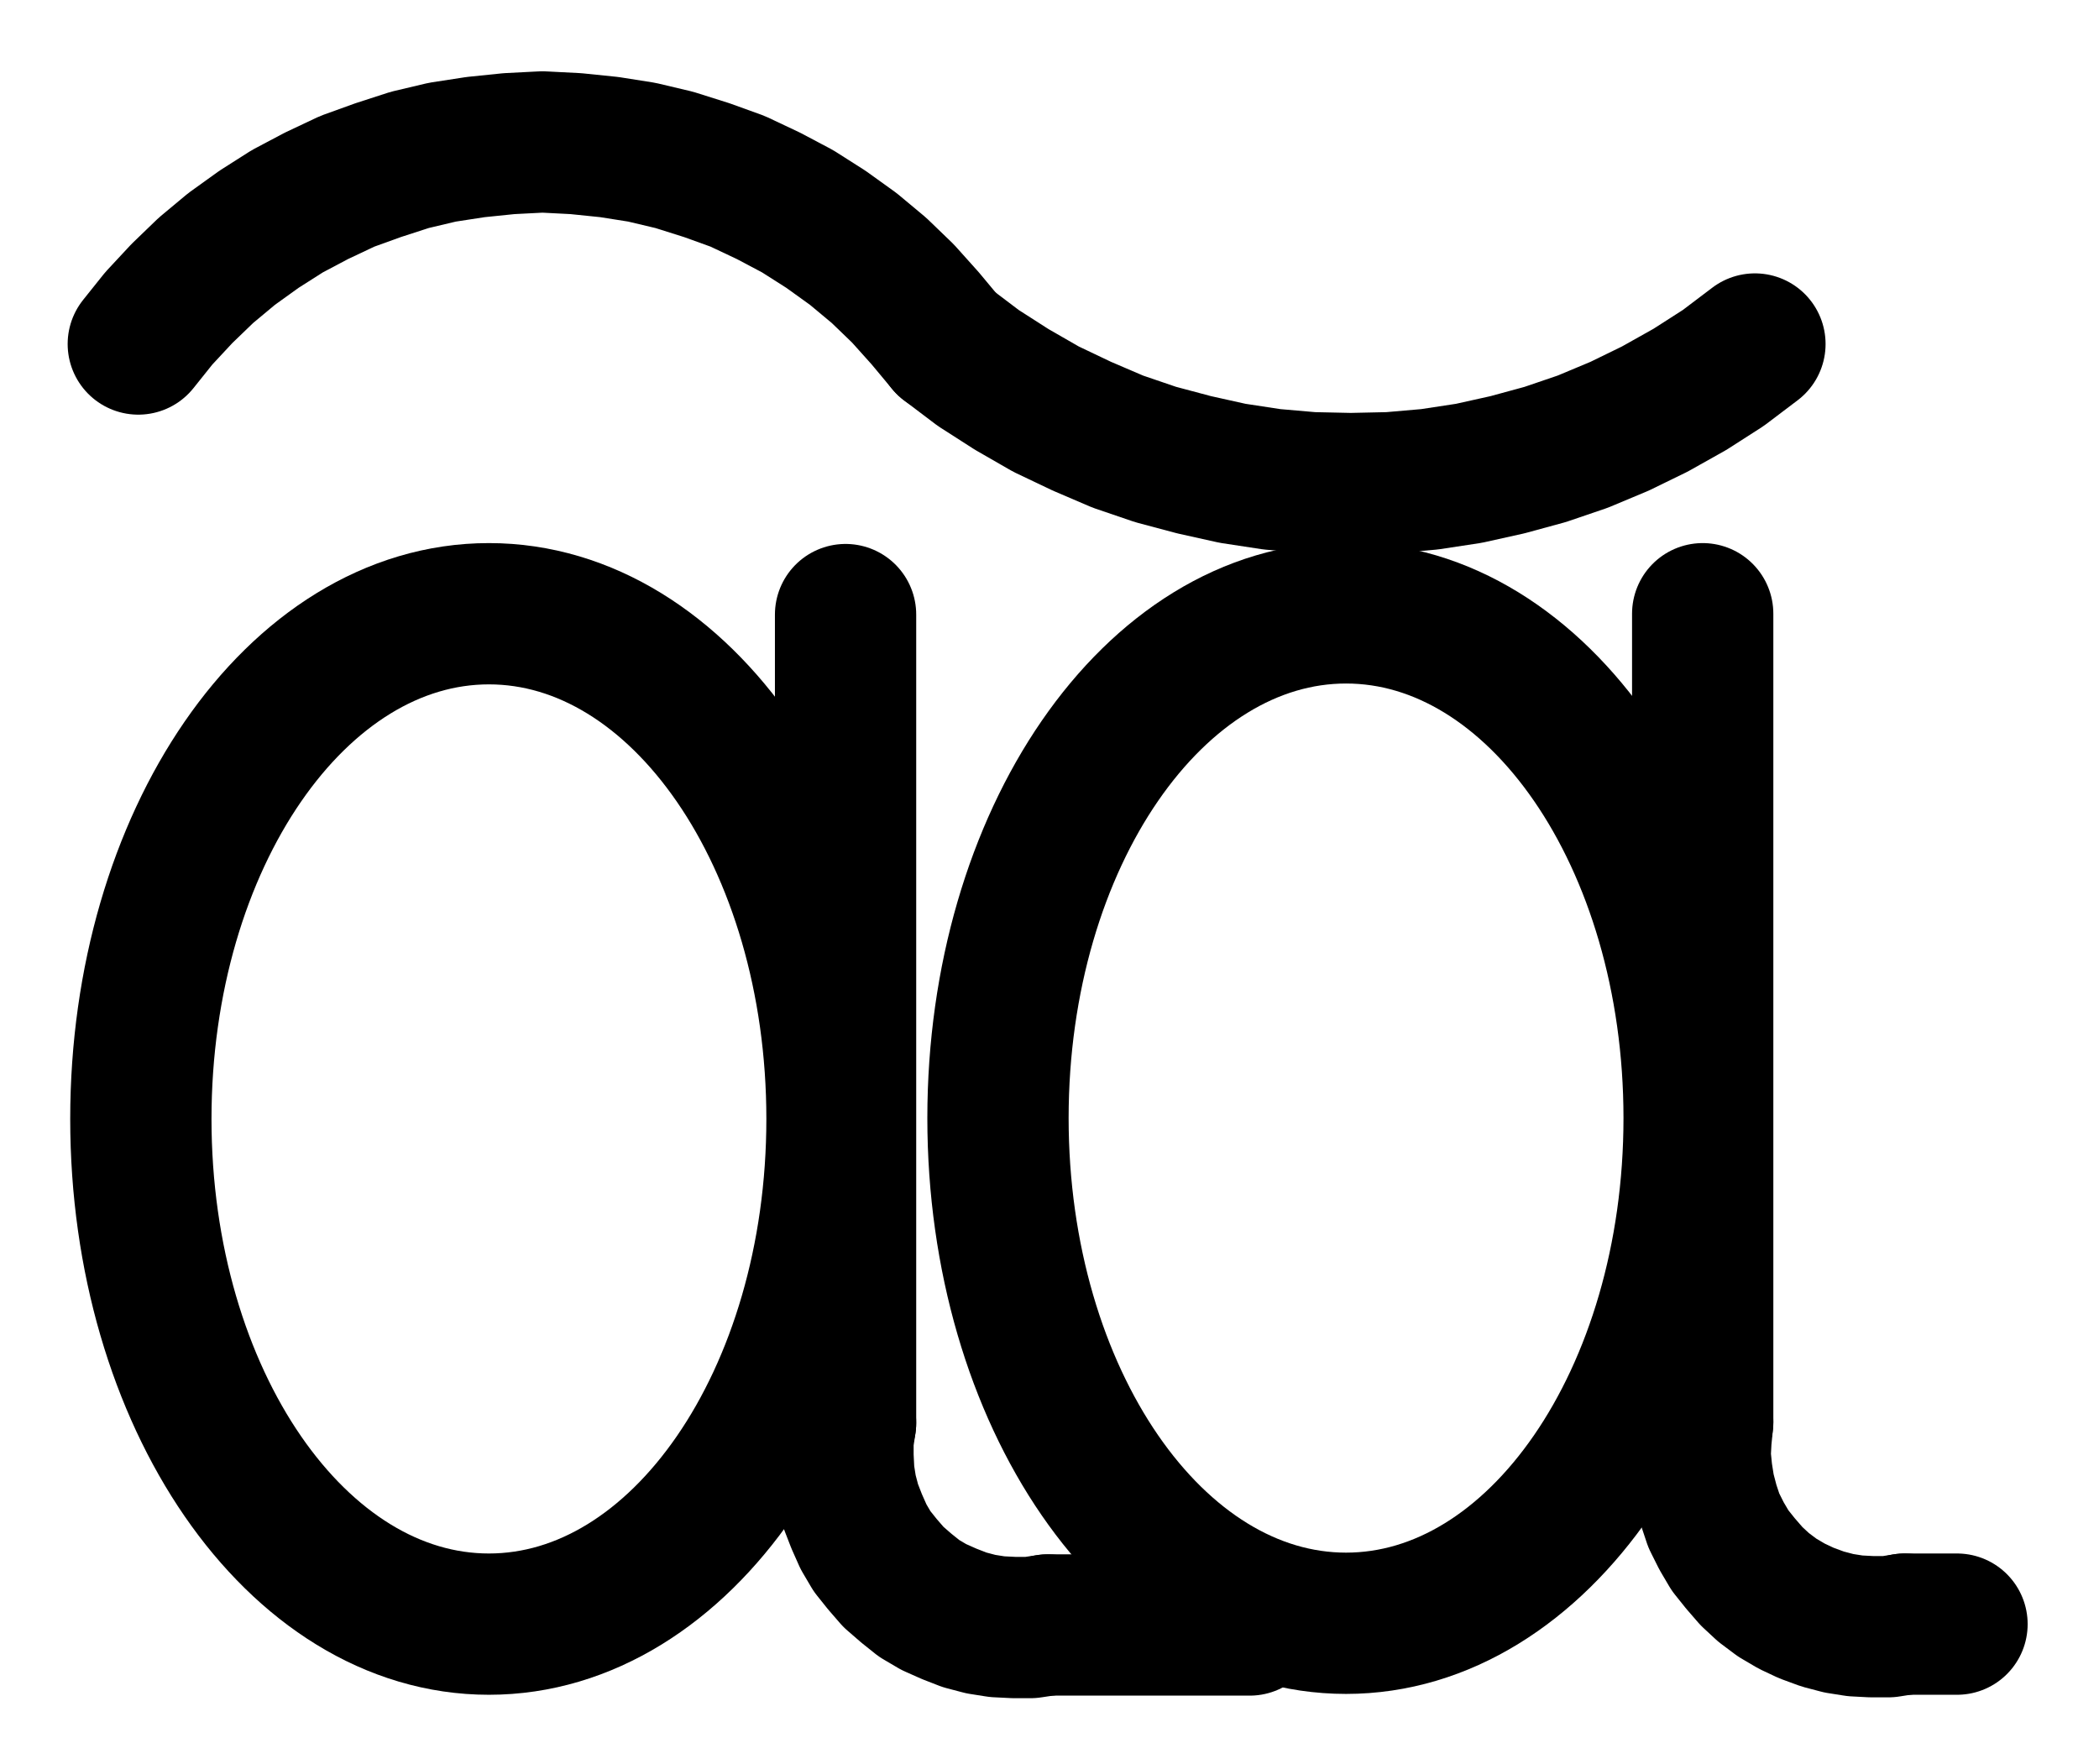 <?xml version="1.0" encoding="UTF-8" standalone="no"?>
<!-- Created with Inkscape (http://www.inkscape.org/) -->

<svg
   version="1.1"
   id="svg1"
   width="392.213"
   height="329.693"
   viewBox="0 0 392.213 329.693"
   sodipodi:docname="EqualParts4.pdf"
   xmlns:inkscape="http://www.inkscape.org/namespaces/inkscape"
   xmlns:sodipodi="http://sodipodi.sourceforge.net/DTD/sodipodi-0.dtd"
   xmlns="http://www.w3.org/2000/svg"
   xmlns:svg="http://www.w3.org/2000/svg">
  <defs
     id="defs1">
    <clipPath
       clipPathUnits="userSpaceOnUse"
       id="clipPath2">
      <path
         d="M 0,0.16 V 1122.56 H 793.6 V 0.16 Z"
         transform="translate(-316.48,-537.44)"
         clip-rule="evenodd"
         id="path2" />
    </clipPath>
    <clipPath
       clipPathUnits="userSpaceOnUse"
       id="clipPath4">
      <path
         d="M 0,0.16 V 1122.56 H 793.6 V 0.16 Z"
         transform="translate(-476.64,-537.28)"
         clip-rule="evenodd"
         id="path4" />
    </clipPath>
    <clipPath
       clipPathUnits="userSpaceOnUse"
       id="clipPath6">
      <path
         d="M 0,0.16 V 1122.56 H 793.6 V 0.16 Z"
         clip-rule="evenodd"
         id="path6" />
    </clipPath>
    <clipPath
       clipPathUnits="userSpaceOnUse"
       id="clipPath8">
      <path
         d="M 0,0.16 V 1122.56 H 793.6 V 0.16 Z"
         clip-rule="evenodd"
         id="path8" />
    </clipPath>
    <clipPath
       clipPathUnits="userSpaceOnUse"
       id="clipPath10">
      <path
         d="M 0,0.16 V 1122.56 H 793.6 V 0.16 Z"
         transform="translate(-318.08,-594.24)"
         clip-rule="evenodd"
         id="path10" />
    </clipPath>
    <clipPath
       clipPathUnits="userSpaceOnUse"
       id="clipPath12">
      <path
         d="M 0,0.16 V 1122.56 H 793.6 V 0.16 Z"
         clip-rule="evenodd"
         id="path12" />
    </clipPath>
    <clipPath
       clipPathUnits="userSpaceOnUse"
       id="clipPath14">
      <path
         d="M 0,0.16 V 1122.56 H 793.6 V 0.16 Z"
         clip-rule="evenodd"
         id="path14" />
    </clipPath>
    <clipPath
       clipPathUnits="userSpaceOnUse"
       id="clipPath16">
      <path
         d="M 0,0.16 V 1122.56 H 793.6 V 0.16 Z"
         transform="translate(-478.24,-594.08)"
         clip-rule="evenodd"
         id="path16" />
    </clipPath>
    <clipPath
       clipPathUnits="userSpaceOnUse"
       id="clipPath18">
      <path
         d="M 0,0.16 V 1122.56 H 793.6 V 0.16 Z"
         transform="translate(-336.96,-392.64)"
         clip-rule="evenodd"
         id="path18" />
    </clipPath>
    <clipPath
       clipPathUnits="userSpaceOnUse"
       id="clipPath20">
      <path
         d="M 0,0.16 V 1122.56 H 793.6 V 0.16 Z"
         transform="translate(-336.96,-392.64)"
         clip-rule="evenodd"
         id="path20" />
    </clipPath>
  </defs>
  <sodipodi:namedview
     id="namedview1"
     pagecolor="#505050"
     bordercolor="#eeeeee"
     borderopacity="1"
     inkscape:showpageshadow="0"
     inkscape:pageopacity="0"
     inkscape:pagecheckerboard="0"
     inkscape:deskcolor="#505050">
    <inkscape:page
       x="0"
       y="0"
       inkscape:label="1"
       id="page1"
       width="392.213"
       height="329.693"
       margin="0"
       bleed="0" />
  </sodipodi:namedview>
  <g
     id="g1"
     inkscape:groupmode="layer"
     inkscape:label="1">
    <path
       id="path1"
       d="M 0,0 C 0,-52.13 -29.11,-94.4 -65.04,-94.4 -100.97,-94.4 -130.08,-52.13 -130.08,0 c 0,52.13 29.11,94.4 65.04,94.4 C -29.11,94.4 0,52.13 0,0 Z"
       style="fill:none;stroke:#000000;stroke-width:26.4;stroke-linecap:round;stroke-linejoin:round;stroke-miterlimit:10;stroke-dasharray:none;stroke-opacity:1"
       transform="translate(156.4,209.08)"
       clip-path="url(#clipPath2)" />
    <path
       id="path3"
       d="M 0,0 C 0,-52.13 -29.11,-94.4 -65.04,-94.4 -100.97,-94.4 -130.08,-52.13 -130.08,0 c 0,52.13 29.11,94.4 65.04,94.4 C -29.11,94.4 0,52.13 0,0 Z"
       style="fill:none;stroke:#000000;stroke-width:26.4;stroke-linecap:round;stroke-linejoin:round;stroke-miterlimit:10;stroke-dasharray:none;stroke-opacity:1"
       transform="translate(316.56,208.92)"
       clip-path="url(#clipPath4)" />
    <path
       id="path5"
       d="M 318.08,443.2 V 594.24"
       style="fill:none;stroke:#000000;stroke-width:26.4;stroke-linecap:round;stroke-linejoin:round;stroke-miterlimit:10;stroke-dasharray:none;stroke-opacity:1"
       transform="translate(-160.08,-328.36)"
       clip-path="url(#clipPath6)" />
    <path
       id="path7"
       d="m 355.84,632 h 37.76"
       style="fill:none;stroke:#000000;stroke-width:26.4;stroke-linecap:round;stroke-linejoin:round;stroke-miterlimit:10;stroke-dasharray:none;stroke-opacity:1"
       transform="translate(-160.08,-328.36)"
       clip-path="url(#clipPath8)" />
    <path
       id="path9"
       d="m 0,0 -0.48,3.2 v 3.04 l 0.16,3.2 0.48,3.04 0.8,3.04 1.12,2.88 1.28,2.88 L 4.96,24 l 1.92,2.4 2.08,2.4 2.4,2.08 2.4,1.92 2.72,1.6 2.88,1.28 2.88,1.12 3.04,0.8 3.04,0.48 3.2,0.16 h 3.04 l 3.2,-0.48"
       style="fill:none;stroke:#000000;stroke-width:26.4;stroke-linecap:round;stroke-linejoin:round;stroke-miterlimit:10;stroke-dasharray:none;stroke-opacity:1"
       transform="translate(158,265.88)"
       clip-path="url(#clipPath10)" />
    <path
       id="path11"
       d="M 478.24,443.04 V 594.08"
       style="fill:none;stroke:#000000;stroke-width:26.4;stroke-linecap:round;stroke-linejoin:round;stroke-miterlimit:10;stroke-dasharray:none;stroke-opacity:1"
       transform="translate(-160.08,-328.36)"
       clip-path="url(#clipPath12)" />
    <path
       id="path13"
       d="m 516,631.84 h 9.76"
       style="fill:none;stroke:#000000;stroke-width:26.4;stroke-linecap:round;stroke-linejoin:round;stroke-miterlimit:10;stroke-dasharray:none;stroke-opacity:1"
       transform="translate(-160.08,-328.36)"
       clip-path="url(#clipPath14)" />
    <path
       id="path15"
       d="m 0,0 -0.32,3.2 -0.16,3.04 0.32,3.2 0.48,3.04 0.8,3.04 0.96,2.88 1.44,2.88 L 5.12,24 l 1.92,2.4 2.08,2.4 2.24,2.08 2.56,1.92 2.72,1.6 L 19.36,35.68 22.4,36.8 l 3.04,0.8 3.04,0.48 3.04,0.16 h 3.2 l 3.04,-0.48"
       style="fill:none;stroke:#000000;stroke-width:26.4;stroke-linecap:round;stroke-linejoin:round;stroke-miterlimit:10;stroke-dasharray:none;stroke-opacity:1"
       transform="translate(318.16,265.72)"
       clip-path="url(#clipPath16)" />
    <path
       id="path17"
       d="m 0,0 -4,-4.8 -4.16,-4.64 -4.48,-4.32 -4.8,-4 -5.12,-3.68 -5.28,-3.36 -5.44,-2.88 -5.76,-2.72 -5.76,-2.08 -6.08,-1.92 -6.08,-1.44 -6.08,-0.96 -6.24,-0.64 -6.24,-0.32 -6.24,0.32 -6.24,0.64 -6.24,0.96 -6.08,1.44 -5.92,1.92 -5.76,2.08 -5.76,2.72 -5.44,2.88 -5.28,3.36 -5.12,3.68 -4.8,4 -4.48,4.32 -4.32,4.64 -3.84,4.8"
       style="fill:none;stroke:#000000;stroke-width:26.4;stroke-linecap:round;stroke-linejoin:round;stroke-miterlimit:10;stroke-dasharray:none;stroke-opacity:1"
       transform="translate(176.88,64.28)"
       clip-path="url(#clipPath18)" />
    <path
       id="path19"
       d="m 0,0 5.92,4.48 6.24,4 6.4,3.68 6.72,3.2 L 32,18.24 l 7.04,2.4 7.2,1.92 7.2,1.6 7.36,1.12 7.36,0.64 7.36,0.16 7.36,-0.16 7.36,-0.64 7.36,-1.12 7.2,-1.6 7.04,-1.92 7.04,-2.4 6.88,-2.88 6.56,-3.2 6.56,-3.68 6.24,-4 5.92,-4.48"
       style="fill:none;stroke:#000000;stroke-width:26.4;stroke-linecap:round;stroke-linejoin:round;stroke-miterlimit:10;stroke-dasharray:none;stroke-opacity:1"
       transform="translate(176.88,64.28)"
       clip-path="url(#clipPath20)" />
  </g>
</svg>
